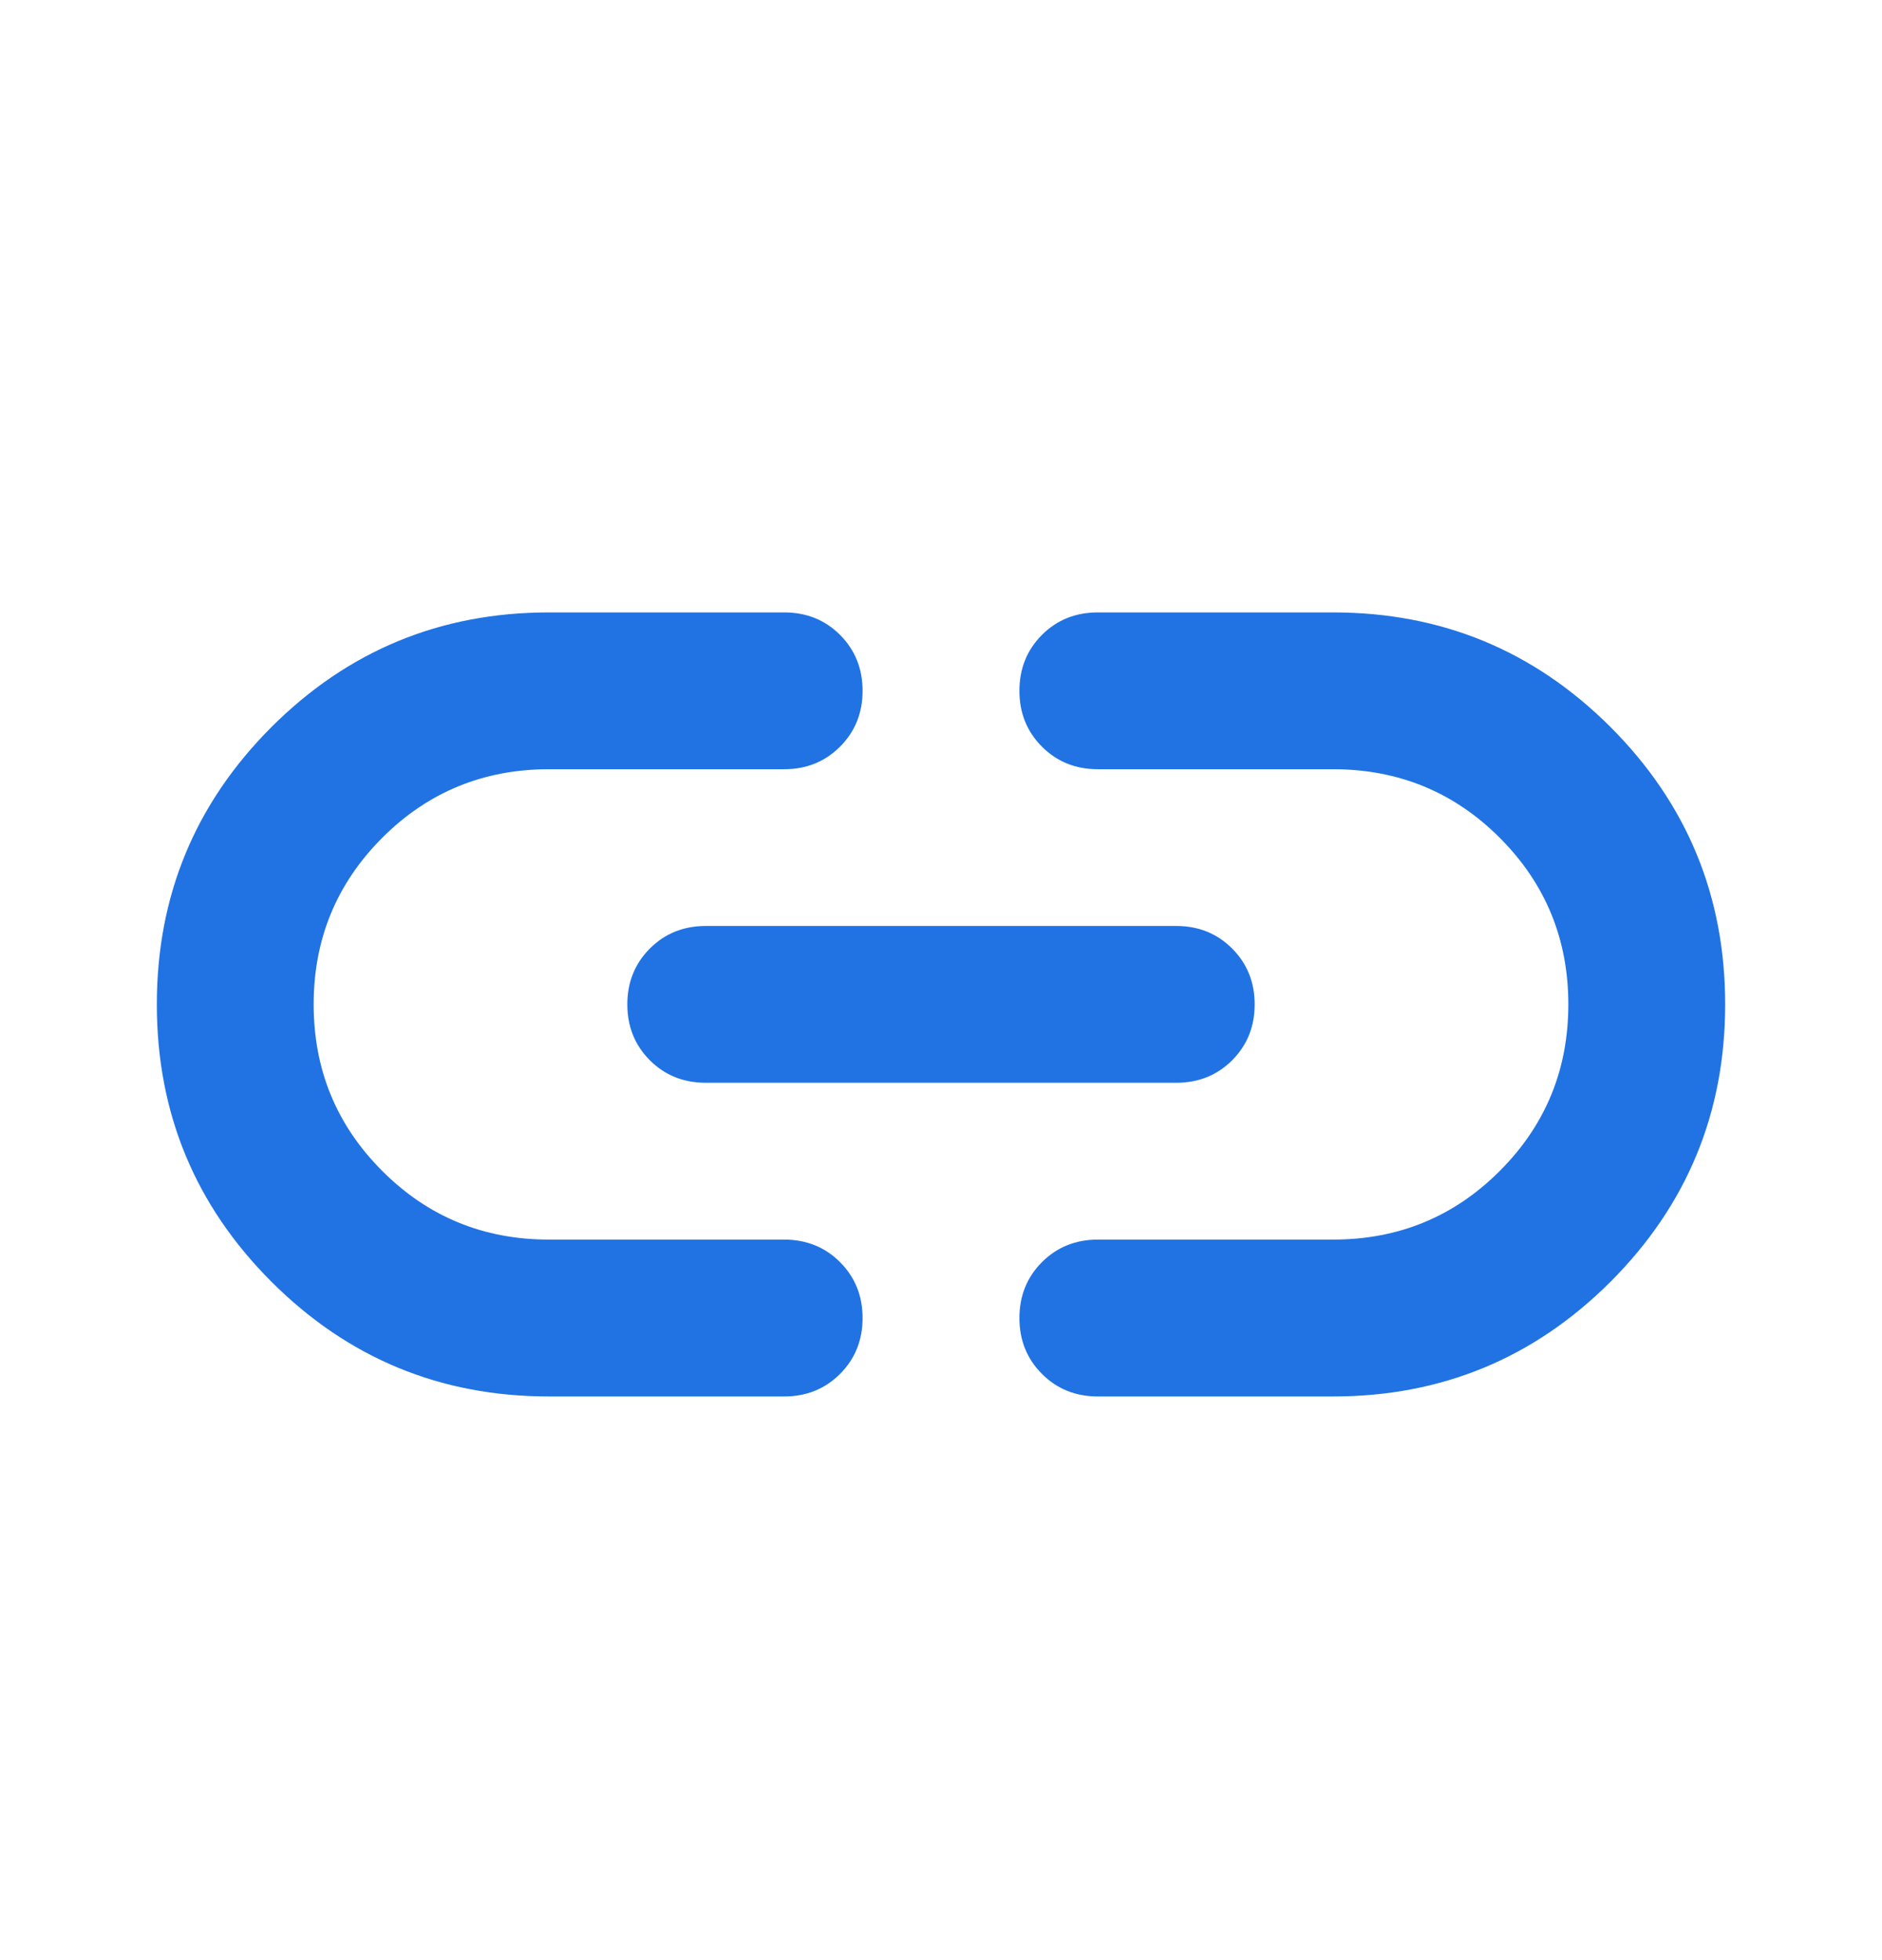 <svg width="24" height="25" viewBox="0 0 24 25" fill="none" xmlns="http://www.w3.org/2000/svg">
<path d="M7 17.811C5.617 17.811 4.438 17.323 3.462 16.348C2.487 15.373 2 14.194 2 12.81C2 11.427 2.487 10.248 3.462 9.273C4.438 8.298 5.617 7.811 7 7.811H10C10.283 7.811 10.521 7.906 10.713 8.098C10.904 8.29 11 8.527 11 8.811C11 9.094 10.904 9.331 10.713 9.523C10.521 9.715 10.283 9.811 10 9.811H7C6.167 9.811 5.458 10.102 4.875 10.685C4.292 11.269 4 11.977 4 12.81C4 13.644 4.292 14.352 4.875 14.935C5.458 15.519 6.167 15.81 7 15.81H10C10.283 15.81 10.521 15.906 10.713 16.098C10.904 16.29 11 16.527 11 16.811C11 17.094 10.904 17.331 10.713 17.523C10.521 17.715 10.283 17.811 10 17.811H7ZM9 13.81C8.717 13.81 8.479 13.715 8.287 13.523C8.096 13.331 8 13.094 8 12.81C8 12.527 8.096 12.29 8.287 12.098C8.479 11.906 8.717 11.81 9 11.81H15C15.283 11.81 15.521 11.906 15.713 12.098C15.904 12.29 16 12.527 16 12.81C16 13.094 15.904 13.331 15.713 13.523C15.521 13.715 15.283 13.81 15 13.81H9ZM14 17.811C13.717 17.811 13.479 17.715 13.287 17.523C13.096 17.331 13 17.094 13 16.811C13 16.527 13.096 16.29 13.287 16.098C13.479 15.906 13.717 15.81 14 15.81H17C17.833 15.81 18.542 15.519 19.125 14.935C19.708 14.352 20 13.644 20 12.81C20 11.977 19.708 11.269 19.125 10.685C18.542 10.102 17.833 9.811 17 9.811H14C13.717 9.811 13.479 9.715 13.287 9.523C13.096 9.331 13 9.094 13 8.811C13 8.527 13.096 8.29 13.287 8.098C13.479 7.906 13.717 7.811 14 7.811H17C18.383 7.811 19.562 8.298 20.538 9.273C21.512 10.248 22 11.427 22 12.81C22 14.194 21.512 15.373 20.538 16.348C19.562 17.323 18.383 17.811 17 17.811H14Z" fill="#2173E3"/>
</svg>
